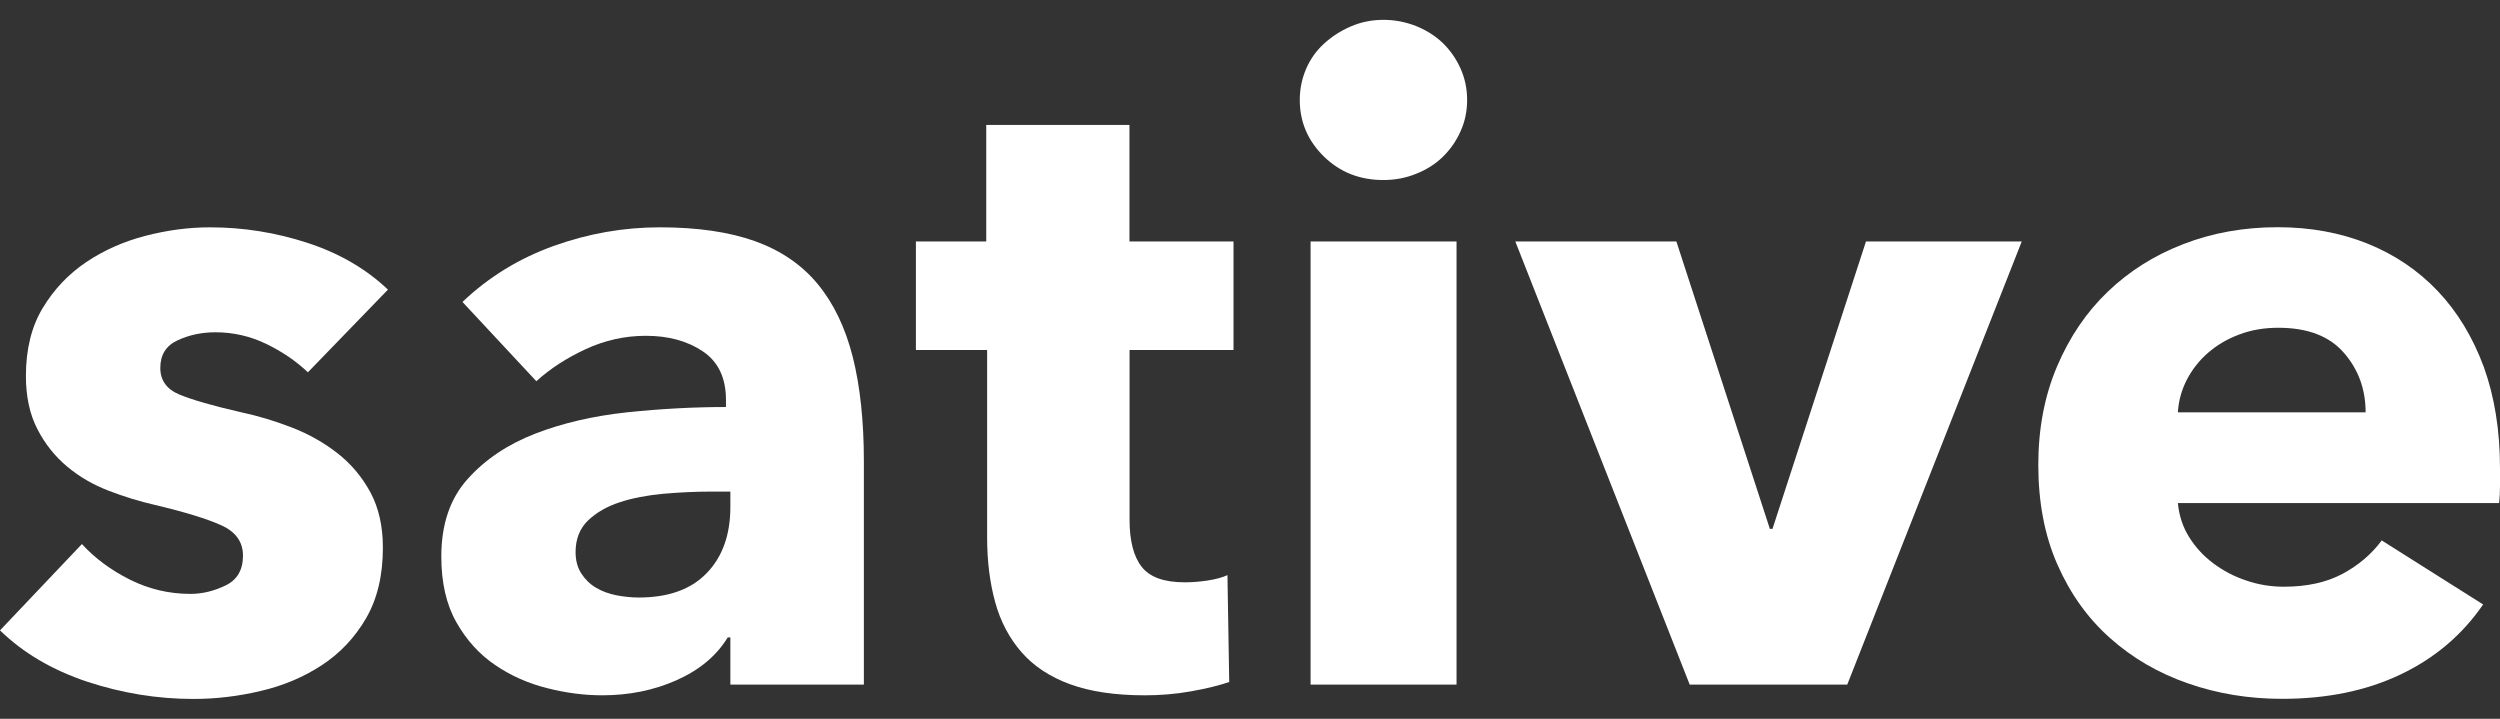 <?xml version="1.0" encoding="utf-8"?>
<!-- Generator: Adobe Illustrator 22.1.0, SVG Export Plug-In . SVG Version: 6.00 Build 0)  -->
<svg version="1.1" id="Layer_1" xmlns="http://www.w3.org/2000/svg" xmlns:xlink="http://www.w3.org/1999/xlink" x="0px" y="0px"
	 viewBox="0 0 226.77 65.2" style="enable-background:new 0 0 226.77 65.2;" xml:space="preserve">
<rect x="0" y="0" width="226.77" height="65.2" fill="#333333" stroke="none"/>
<style type="text/css">
	.st0{fill:#FFFFFF;}
</style>
<g>
	<path class="st0" d="M27.93,33.77c-1.08-1.02-2.34-1.88-3.79-2.58c-1.45-0.7-2.99-1.05-4.6-1.05c-1.24,0-2.38,0.24-3.43,0.73
		c-1.05,0.48-1.57,1.32-1.57,2.5c0,1.13,0.58,1.94,1.74,2.42c1.16,0.48,3.03,1.02,5.61,1.61c1.51,0.32,3.03,0.78,4.56,1.37
		c1.53,0.59,2.92,1.37,4.16,2.34c1.24,0.97,2.23,2.15,2.99,3.55c0.75,1.4,1.13,3.07,1.13,5.01c0,2.53-0.51,4.67-1.53,6.42
		c-1.02,1.75-2.35,3.16-4,4.24c-1.64,1.08-3.48,1.86-5.53,2.34c-2.05,0.49-4.09,0.73-6.13,0.73c-3.28,0-6.5-0.53-9.65-1.57
		C4.72,60.77,2.1,59.22,0,57.18l7.43-7.83c1.18,1.29,2.64,2.37,4.36,3.23c1.72,0.86,3.55,1.29,5.49,1.29c1.08,0,2.14-0.26,3.19-0.77
		c1.05-0.51,1.57-1.41,1.57-2.7c0-1.24-0.65-2.15-1.94-2.74c-1.29-0.59-3.31-1.21-6.05-1.86c-1.4-0.32-2.8-0.75-4.2-1.29
		c-1.4-0.54-2.65-1.26-3.75-2.18c-1.1-0.92-2.01-2.05-2.7-3.39c-0.7-1.34-1.05-2.96-1.05-4.84c0-2.42,0.51-4.48,1.53-6.17
		c1.02-1.69,2.34-3.08,3.95-4.16c1.61-1.08,3.4-1.87,5.37-2.38c1.96-0.51,3.92-0.77,5.85-0.77c3.01,0,5.96,0.47,8.84,1.41
		c2.88,0.94,5.31,2.35,7.3,4.24L27.93,33.77z"/>
	<path class="st0" d="M41.95,27.39c2.37-2.26,5.13-3.95,8.27-5.08c3.15-1.13,6.36-1.69,9.65-1.69c3.39,0,6.26,0.42,8.6,1.25
		c2.34,0.84,4.24,2.13,5.69,3.88c1.45,1.75,2.51,3.95,3.19,6.62c0.67,2.66,1.01,5.83,1.01,9.48V62.1H66.25v-4.28h-0.24
		c-1.02,1.67-2.57,2.96-4.64,3.88c-2.07,0.92-4.32,1.37-6.74,1.37c-1.61,0-3.28-0.21-5-0.65c-1.72-0.43-3.3-1.13-4.72-2.1
		c-1.43-0.97-2.6-2.26-3.51-3.87c-0.92-1.62-1.37-3.6-1.37-5.97c0-2.91,0.79-5.25,2.38-7.02c1.59-1.78,3.63-3.15,6.13-4.12
		c2.5-0.97,5.29-1.61,8.35-1.94c3.07-0.32,6.05-0.48,8.96-0.48v-0.65c0-1.99-0.7-3.46-2.1-4.4c-1.4-0.94-3.12-1.41-5.17-1.41
		c-1.88,0-3.7,0.4-5.45,1.21c-1.75,0.81-3.24,1.78-4.48,2.91L41.95,27.39z M66.25,44.59h-1.69c-1.45,0-2.92,0.07-4.4,0.2
		c-1.48,0.14-2.8,0.39-3.95,0.77c-1.16,0.38-2.11,0.93-2.87,1.65c-0.75,0.73-1.13,1.68-1.13,2.87c0,0.75,0.17,1.4,0.52,1.94
		c0.35,0.54,0.79,0.97,1.33,1.29c0.54,0.32,1.16,0.55,1.86,0.69c0.7,0.13,1.37,0.2,2.02,0.2c2.69,0,4.75-0.74,6.17-2.22
		c1.43-1.48,2.14-3.48,2.14-6.01V44.59z"/>
	<path class="st0" d="M102.46,31.75v15.4c0,1.89,0.36,3.31,1.09,4.25c0.73,0.95,2.03,1.42,3.91,1.42c0.65,0,1.33-0.05,2.06-0.16
		c0.73-0.11,1.33-0.27,1.82-0.49l0.16,9.69c-0.92,0.32-2.07,0.6-3.47,0.85s-2.8,0.36-4.2,0.36c-2.69,0-4.95-0.34-6.78-1.01
		c-1.83-0.67-3.3-1.65-4.4-2.91c-1.1-1.27-1.9-2.78-2.38-4.53c-0.48-1.75-0.73-3.71-0.73-5.87V31.75h-6.46V21.9h6.38V11.33h12.99
		V21.9h9.44v9.85H102.46z"/>
	<path class="st0" d="M133.08,9.07c0,1.02-0.2,1.98-0.61,2.87c-0.4,0.89-0.94,1.65-1.61,2.3c-0.67,0.65-1.48,1.16-2.42,1.53
		c-0.94,0.38-1.93,0.56-2.95,0.56c-2.15,0-3.95-0.71-5.41-2.14c-1.45-1.43-2.18-3.13-2.18-5.13c0-0.97,0.19-1.9,0.56-2.78
		c0.38-0.89,0.92-1.66,1.62-2.3c0.7-0.65,1.51-1.17,2.42-1.57c0.92-0.4,1.91-0.61,2.99-0.61c1.02,0,2,0.19,2.95,0.56
		c0.94,0.38,1.75,0.89,2.42,1.53c0.67,0.65,1.21,1.41,1.61,2.3C132.88,7.09,133.08,8.05,133.08,9.07z M118.88,62.1V21.9h13.24v40.2
		H118.88z"/>
	<path class="st0" d="M167.56,62.1h-14.29l-15.82-40.2h14.61l8.48,26.07h0.24l8.48-26.07h14.13L167.56,62.1z"/>
	<path class="st0" d="M226.77,42.49c0,0.54,0,1.08,0,1.61c0,0.54-0.03,1.05-0.08,1.53h-29.14c0.11,1.13,0.44,2.15,1.01,3.07
		c0.57,0.92,1.29,1.71,2.18,2.38c0.89,0.67,1.88,1.2,2.99,1.57c1.1,0.38,2.24,0.57,3.43,0.57c2.1,0,3.87-0.39,5.33-1.17
		c1.45-0.78,2.64-1.79,3.55-3.03l9.2,5.81c-1.89,2.75-4.37,4.86-7.47,6.34c-3.09,1.48-6.69,2.22-10.77,2.22
		c-3.02,0-5.87-0.47-8.56-1.41c-2.69-0.94-5.04-2.31-7.06-4.12c-2.02-1.8-3.6-4.02-4.76-6.66c-1.16-2.63-1.73-5.65-1.73-9.04
		c0-3.28,0.57-6.26,1.7-8.92c1.13-2.66,2.66-4.92,4.6-6.78c1.94-1.86,4.22-3.3,6.86-4.32c2.64-1.02,5.49-1.53,8.56-1.53
		c2.96,0,5.68,0.5,8.15,1.49c2.47,1,4.6,2.44,6.38,4.32c1.78,1.88,3.16,4.17,4.16,6.86C226.27,35.98,226.77,39.04,226.77,42.49z
		 M214.58,37.4c0-2.1-0.66-3.9-1.98-5.41c-1.32-1.51-3.3-2.26-5.93-2.26c-1.29,0-2.47,0.2-3.55,0.61c-1.08,0.4-2.02,0.96-2.82,1.65
		c-0.81,0.7-1.45,1.52-1.94,2.46c-0.48,0.94-0.75,1.93-0.81,2.95H214.58z"/>
</g>
</svg>
